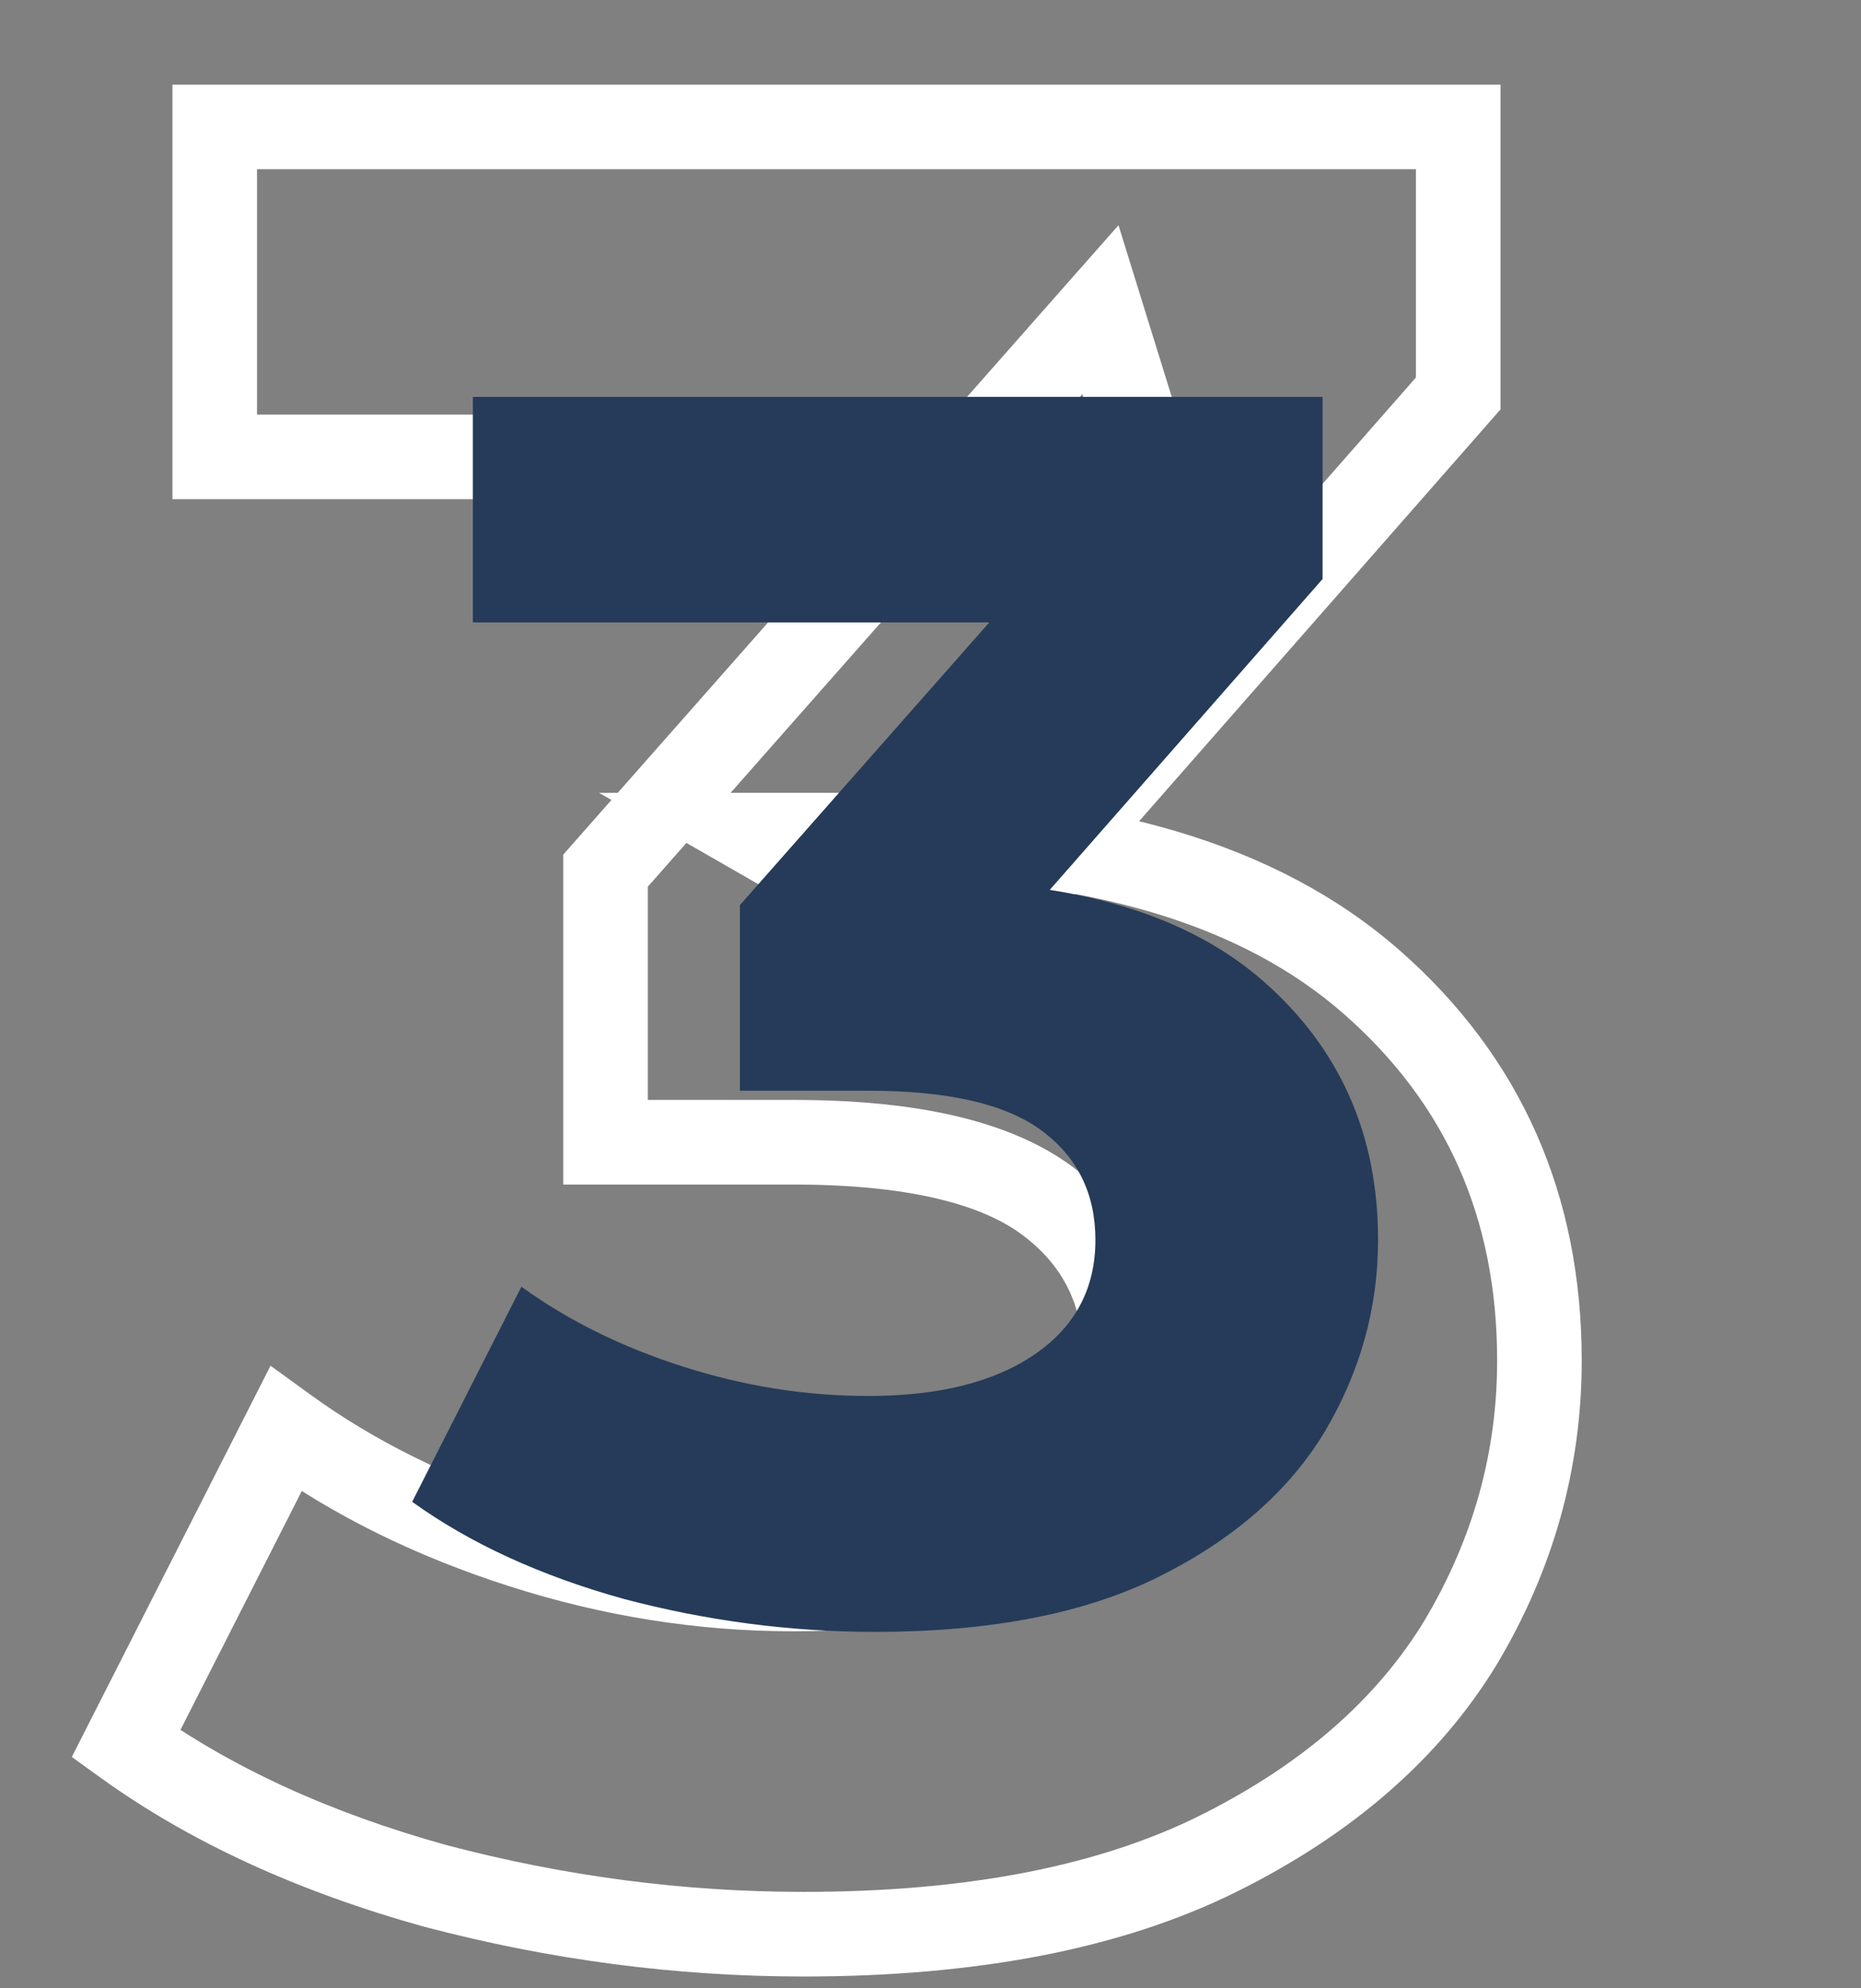 <svg width="44" height="47" viewBox="0 0 44 47" fill="none" xmlns="http://www.w3.org/2000/svg">
<rect x="0" y="0" width="44" height="47" fill="#808080" stroke="none"/>
<path d="M10.297 44.58L10.03 45.544L10.042 45.547L10.297 44.58ZM2.977 41.22L2.086 40.767L1.698 41.531L2.393 42.032L2.977 41.22ZM6.757 33.78L7.344 32.97L6.396 32.283L5.866 33.327L6.757 33.78ZM12.337 36.54L12.032 37.492L12.032 37.492L12.337 36.54ZM24.517 36.12L25.083 36.945L25.083 36.945L24.517 36.12ZM24.757 28.38L25.353 27.577L24.757 28.38ZM14.317 27H13.317V28H14.317V27ZM14.317 20.58L13.567 19.918L13.317 20.202V20.58H14.317ZM26.017 7.32L26.972 7.024L26.445 5.324L25.267 6.658L26.017 7.32ZM27.097 10.8V11.8H28.454L28.052 10.504L27.097 10.8ZM5.077 10.8H4.077V11.8H5.077V10.8ZM5.077 3V2H4.077V3H5.077ZM34.477 3L35.477 3V2L34.477 2V3ZM34.477 9.3L35.229 9.96L35.477 9.677V9.3H34.477ZM22.837 22.56L22.34 23.428L23.049 23.834L23.589 23.22L22.837 22.56ZM17.917 19.74V18.74H14.162L17.42 20.608L17.917 19.74ZM32.437 23.22L31.777 23.971L31.777 23.971L32.437 23.22ZM34.537 38.82L35.392 39.339L35.396 39.332L34.537 38.82ZM28.837 43.8L28.39 42.906L28.39 42.906L28.837 43.8ZM18.997 44.72C16.165 44.72 13.351 44.352 10.552 43.613L10.042 45.547C13.004 46.328 15.989 46.72 18.997 46.72V44.72ZM10.565 43.617C7.775 42.842 5.448 41.767 3.561 40.408L2.393 42.032C4.507 43.553 7.059 44.718 10.03 45.544L10.565 43.617ZM3.869 41.673L7.649 34.233L5.866 33.327L2.086 40.767L3.869 41.673ZM6.17 34.59C7.866 35.819 9.823 36.784 12.032 37.492L12.643 35.588C10.611 34.936 8.848 34.061 7.344 32.97L6.17 34.59ZM12.032 37.492C14.247 38.203 16.49 38.56 18.757 38.56V36.56C16.704 36.56 14.667 36.237 12.643 35.588L12.032 37.492ZM18.757 38.56C21.315 38.56 23.458 38.059 25.083 36.945L23.952 35.295C22.776 36.101 21.08 36.56 18.757 36.56V38.56ZM25.083 36.945C26.751 35.801 27.617 34.174 27.617 32.16H25.617C25.617 33.506 25.083 34.519 23.952 35.295L25.083 36.945ZM27.617 32.16C27.617 30.257 26.858 28.693 25.353 27.577L24.161 29.183C25.136 29.907 25.617 30.863 25.617 32.16H27.617ZM25.353 27.577C23.851 26.462 21.583 26 18.757 26V28C21.451 28 23.184 28.458 24.161 29.183L25.353 27.577ZM18.757 26H14.317V28H18.757V26ZM15.317 27V20.58H13.317V27H15.317ZM15.067 21.242L26.767 7.982L25.267 6.658L13.567 19.918L15.067 21.242ZM25.062 7.616L26.142 11.096L28.052 10.504L26.972 7.024L25.062 7.616ZM27.097 9.8H5.077L5.077 11.8H27.097V9.8ZM6.077 10.8L6.077 3H4.077L4.077 10.8H6.077ZM5.077 4H34.477V2H5.077V4ZM33.477 3V9.3H35.477V3L33.477 3ZM33.726 8.64L22.086 21.9L23.589 23.22L35.229 9.96L33.726 8.64ZM23.334 21.692L18.414 18.872L17.42 20.608L22.34 23.428L23.334 21.692ZM17.917 20.74H20.737V18.74H17.917V20.74ZM20.737 20.74C25.765 20.74 29.389 21.872 31.777 23.971L33.097 22.469C30.206 19.928 26.029 18.74 20.737 18.74V20.74ZM31.777 23.971C34.192 26.094 35.397 28.796 35.397 32.16H37.397C37.397 28.244 35.962 24.986 33.097 22.469L31.777 23.971ZM35.397 32.16C35.397 34.335 34.828 36.379 33.678 38.308L35.396 39.332C36.726 37.102 37.397 34.705 37.397 32.16H35.397ZM33.683 38.301C32.558 40.15 30.815 41.693 28.39 42.906L29.284 44.694C31.979 43.347 34.036 41.57 35.392 39.339L33.683 38.301ZM28.39 42.906C26.013 44.094 22.9 44.72 18.997 44.72V46.72C23.094 46.72 26.541 46.066 29.284 44.694L28.39 42.906Z" fill="white"/>
<path d="M20.692 38.574C18.697 38.574 16.715 38.315 14.747 37.795C12.779 37.248 11.112 36.483 9.745 35.499L12.328 30.415C13.421 31.208 14.692 31.837 16.141 32.301C17.59 32.766 19.052 32.998 20.528 32.998C22.195 32.998 23.507 32.67 24.464 32.014C25.421 31.358 25.899 30.456 25.899 29.308C25.899 28.215 25.475 27.354 24.628 26.725C23.781 26.096 22.414 25.782 20.528 25.782H17.494V21.395L25.489 12.334L26.227 14.712H11.18V9.382H31.27V13.687L23.316 22.748L19.954 20.821H21.881C25.407 20.821 28.072 21.614 29.876 23.199C31.68 24.785 32.582 26.821 32.582 29.308C32.582 30.921 32.158 32.438 31.311 33.859C30.464 35.253 29.165 36.388 27.416 37.262C25.667 38.137 23.425 38.574 20.692 38.574Z" fill="#253B59"/>
</svg>
